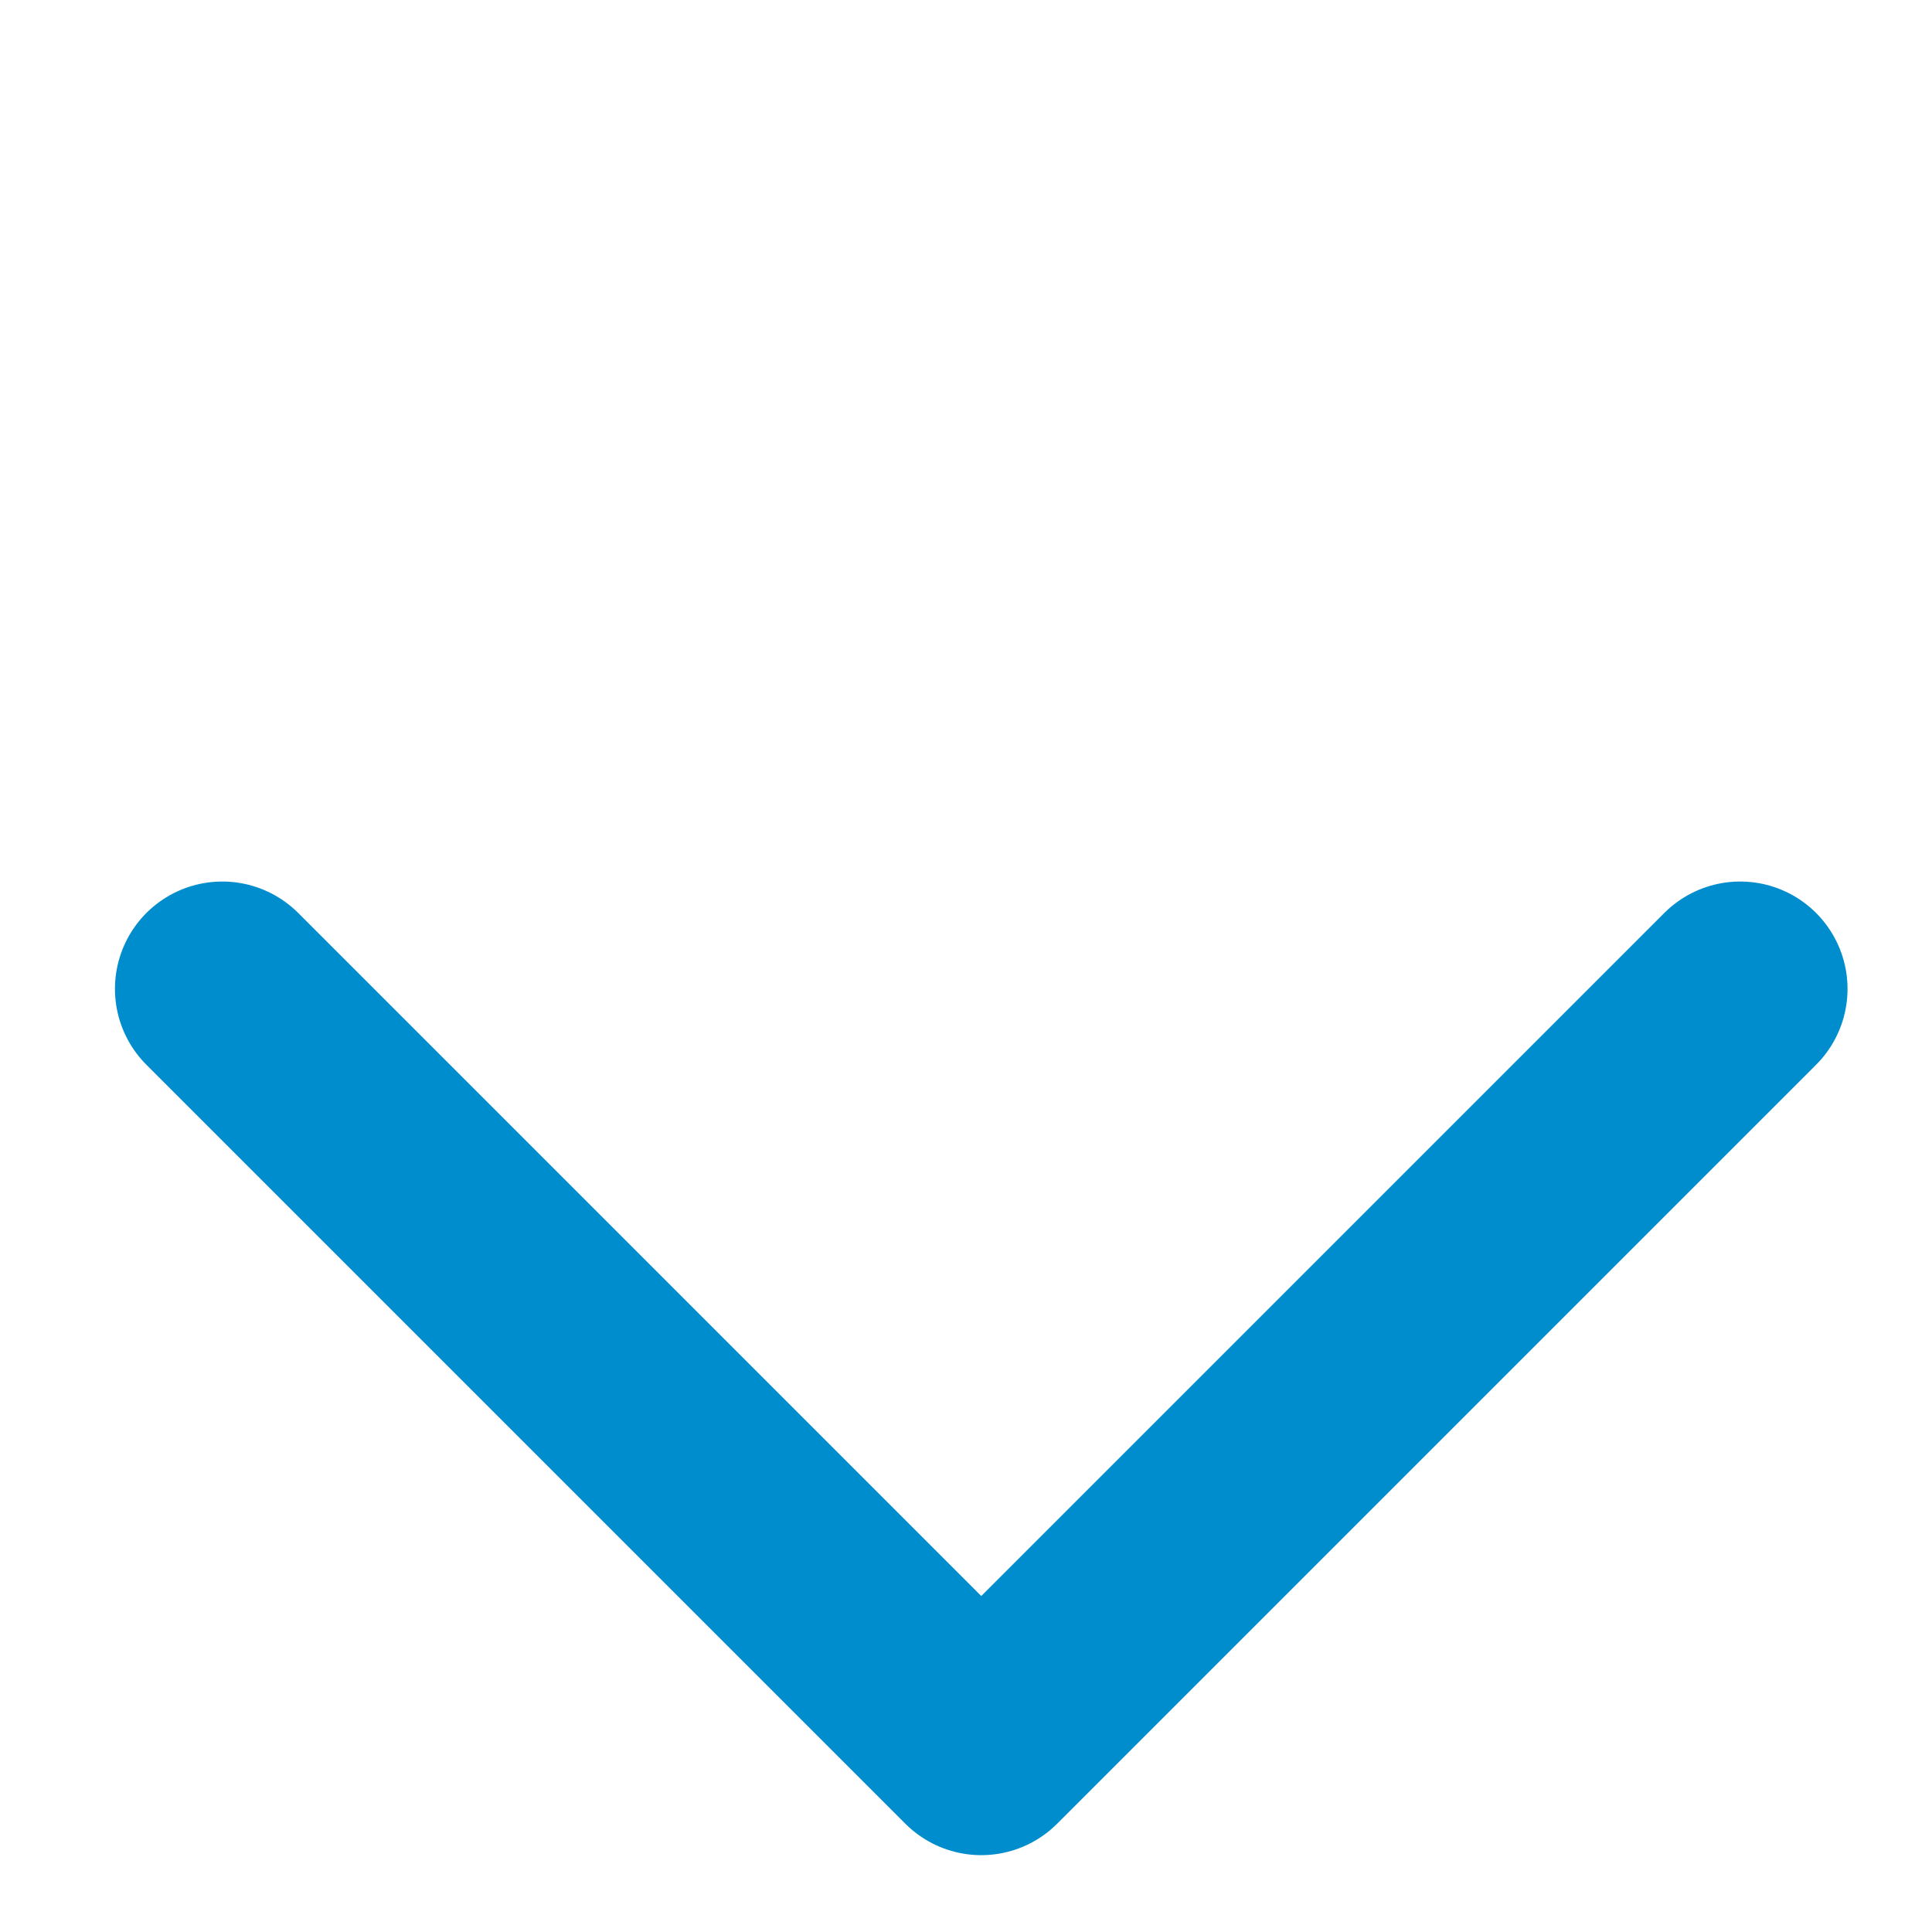 <svg width="18" height="18" viewBox="0 0 18 18" fill="none" xmlns="http://www.w3.org/2000/svg">
<path d="M16.213 9.213L9.142 16.284L2.071 9.213" stroke="#008DCD" stroke-width="2" stroke-linecap="round" stroke-linejoin="round"/>
</svg>
